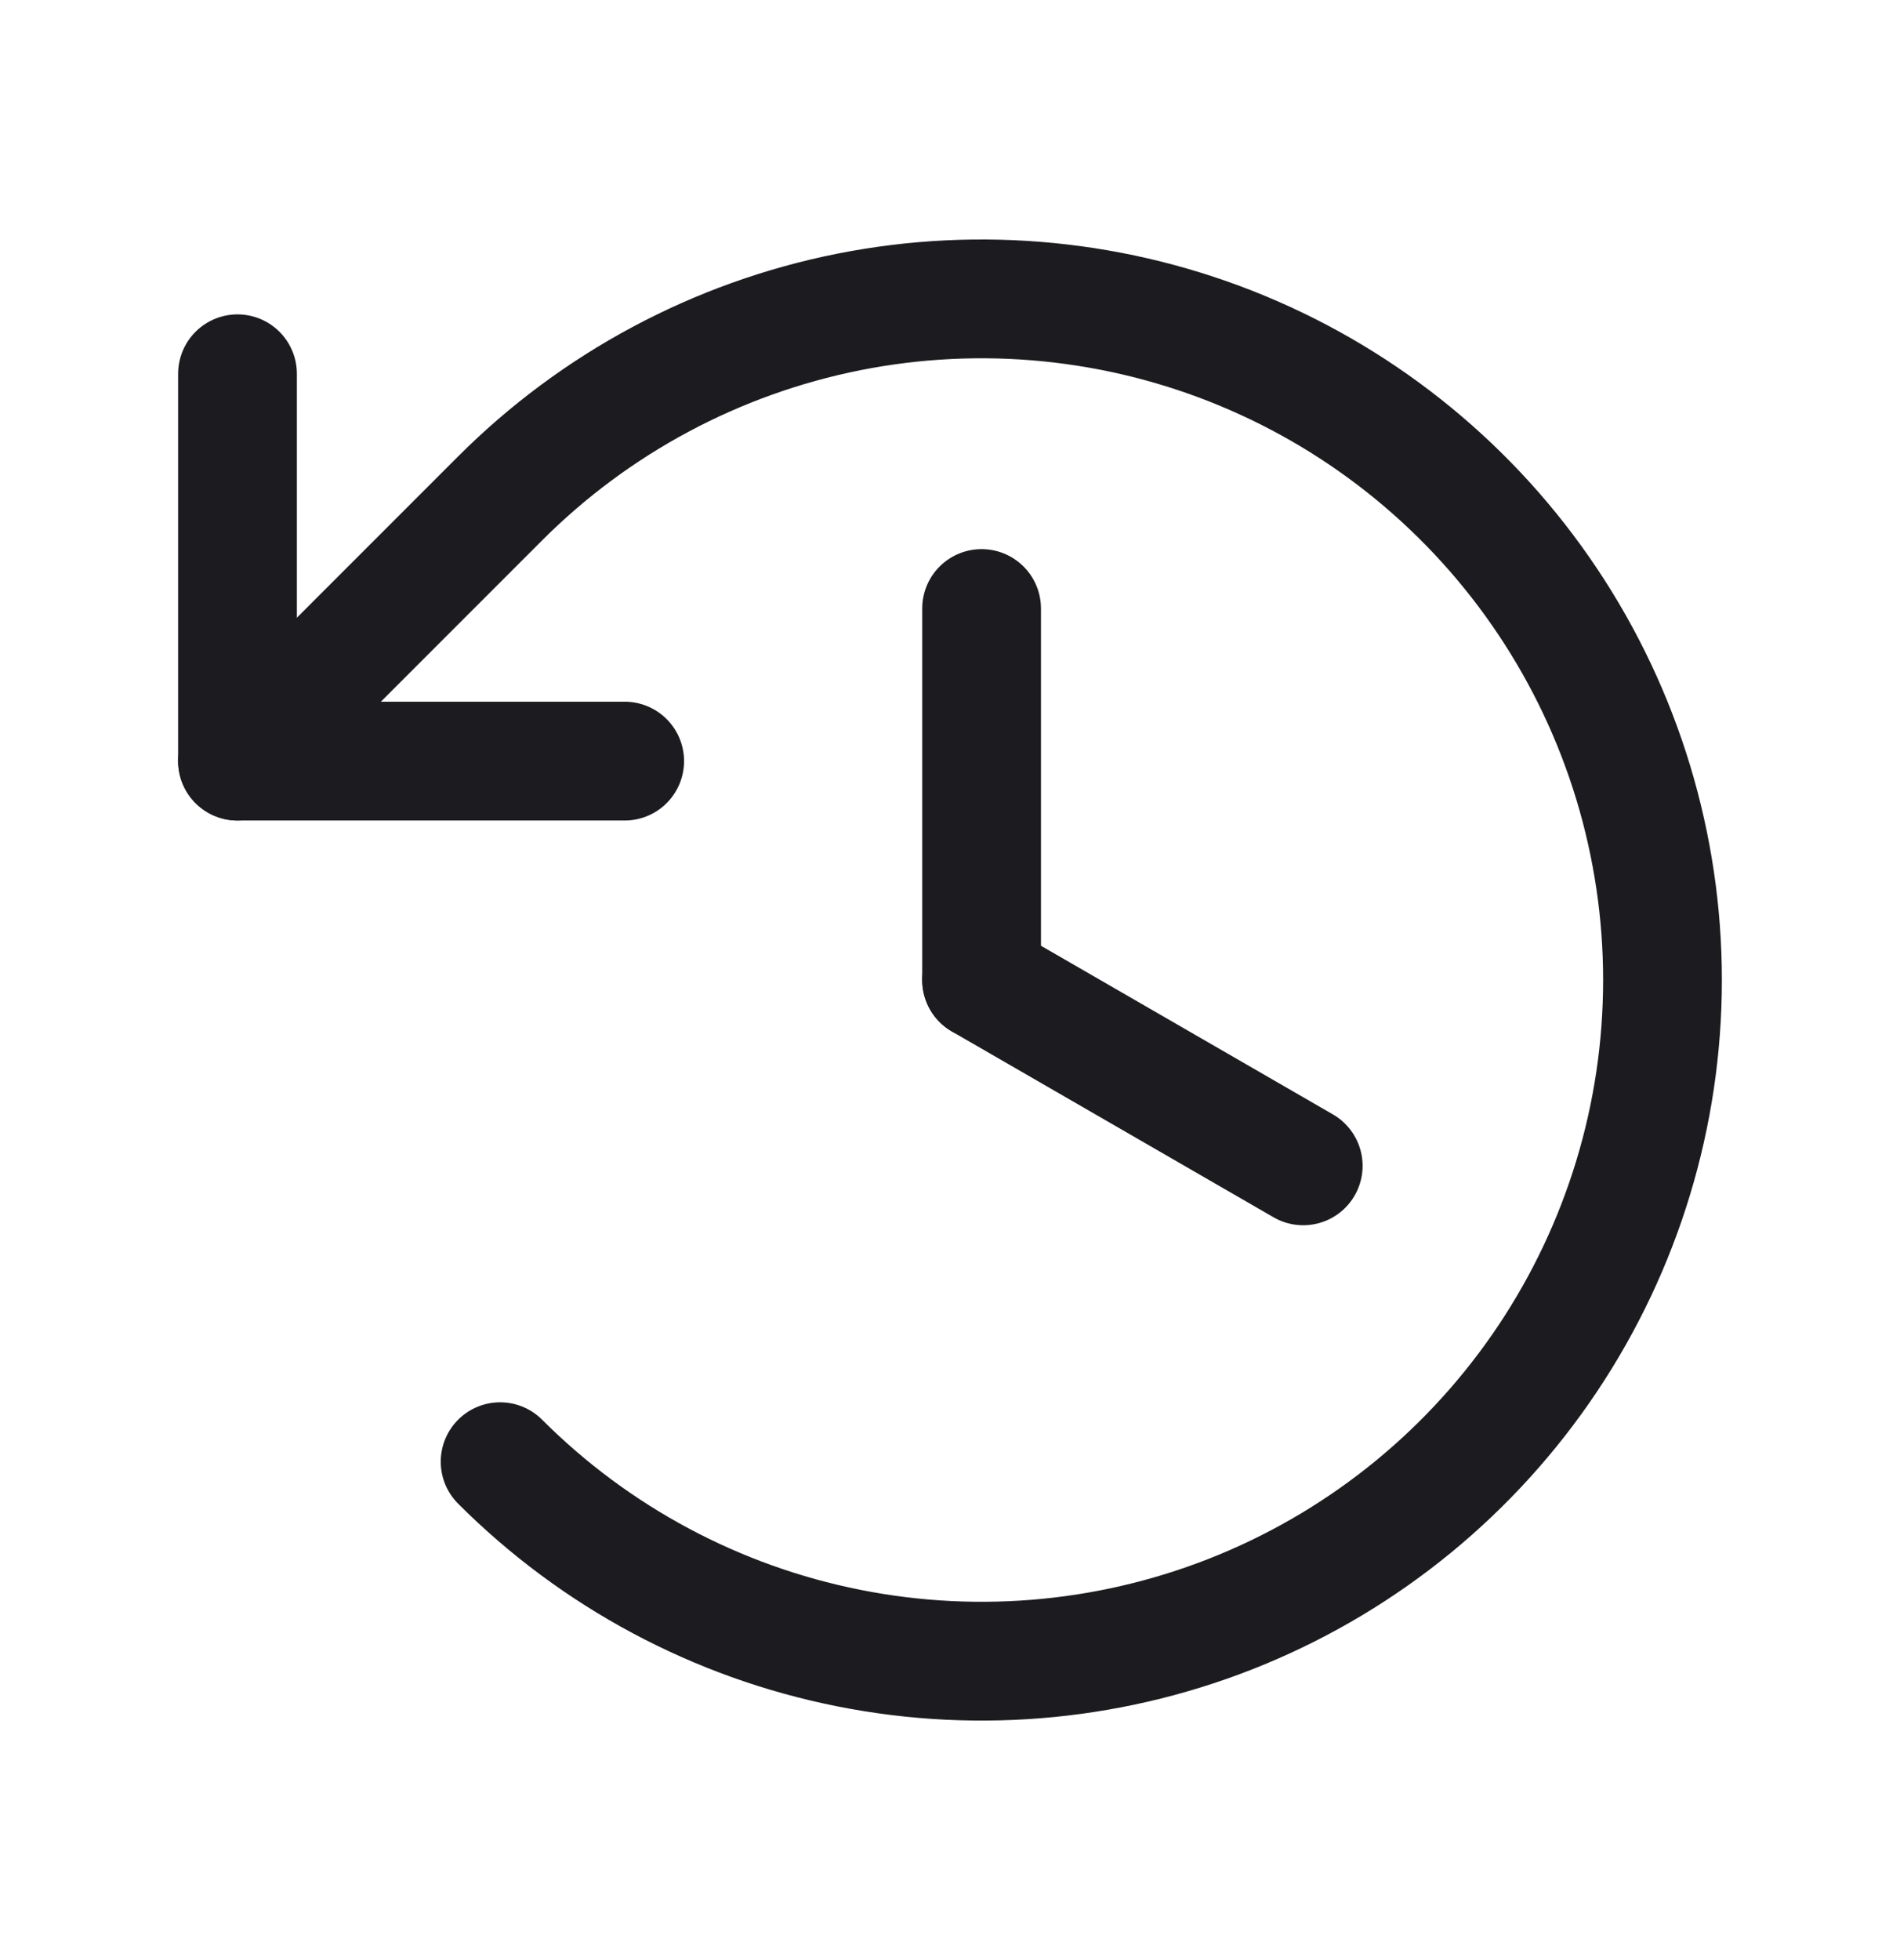 <svg width="32" height="33" viewBox="0 0 32 33" fill="none" xmlns="http://www.w3.org/2000/svg">
<path d="M16.532 10.245V16.5" stroke="#1C1B1F" stroke-width="2" stroke-linecap="round" stroke-linejoin="round"/>
<path d="M21.949 19.628L16.532 16.5" stroke="#1C1B1F" stroke-width="2" stroke-linecap="round" stroke-linejoin="round"/>
<path d="M8.423 24.609C10.027 26.213 12.07 27.305 14.295 27.747C16.519 28.19 18.825 27.963 20.921 27.095C23.016 26.227 24.807 24.757 26.067 22.871C27.327 20.985 28 18.768 28 16.5C28 14.232 27.327 12.015 26.067 10.129C24.807 8.243 23.016 6.773 20.921 5.905C18.825 5.037 16.519 4.81 14.295 5.252C12.07 5.695 10.027 6.787 8.423 8.391L4 12.814" stroke="#1C1B1F" stroke-width="2" stroke-linecap="round" stroke-linejoin="round"/>
<path d="M10.521 12.814H4V6.293" stroke="#1C1B1F" stroke-width="2" stroke-linecap="round" stroke-linejoin="round"/>
</svg>
